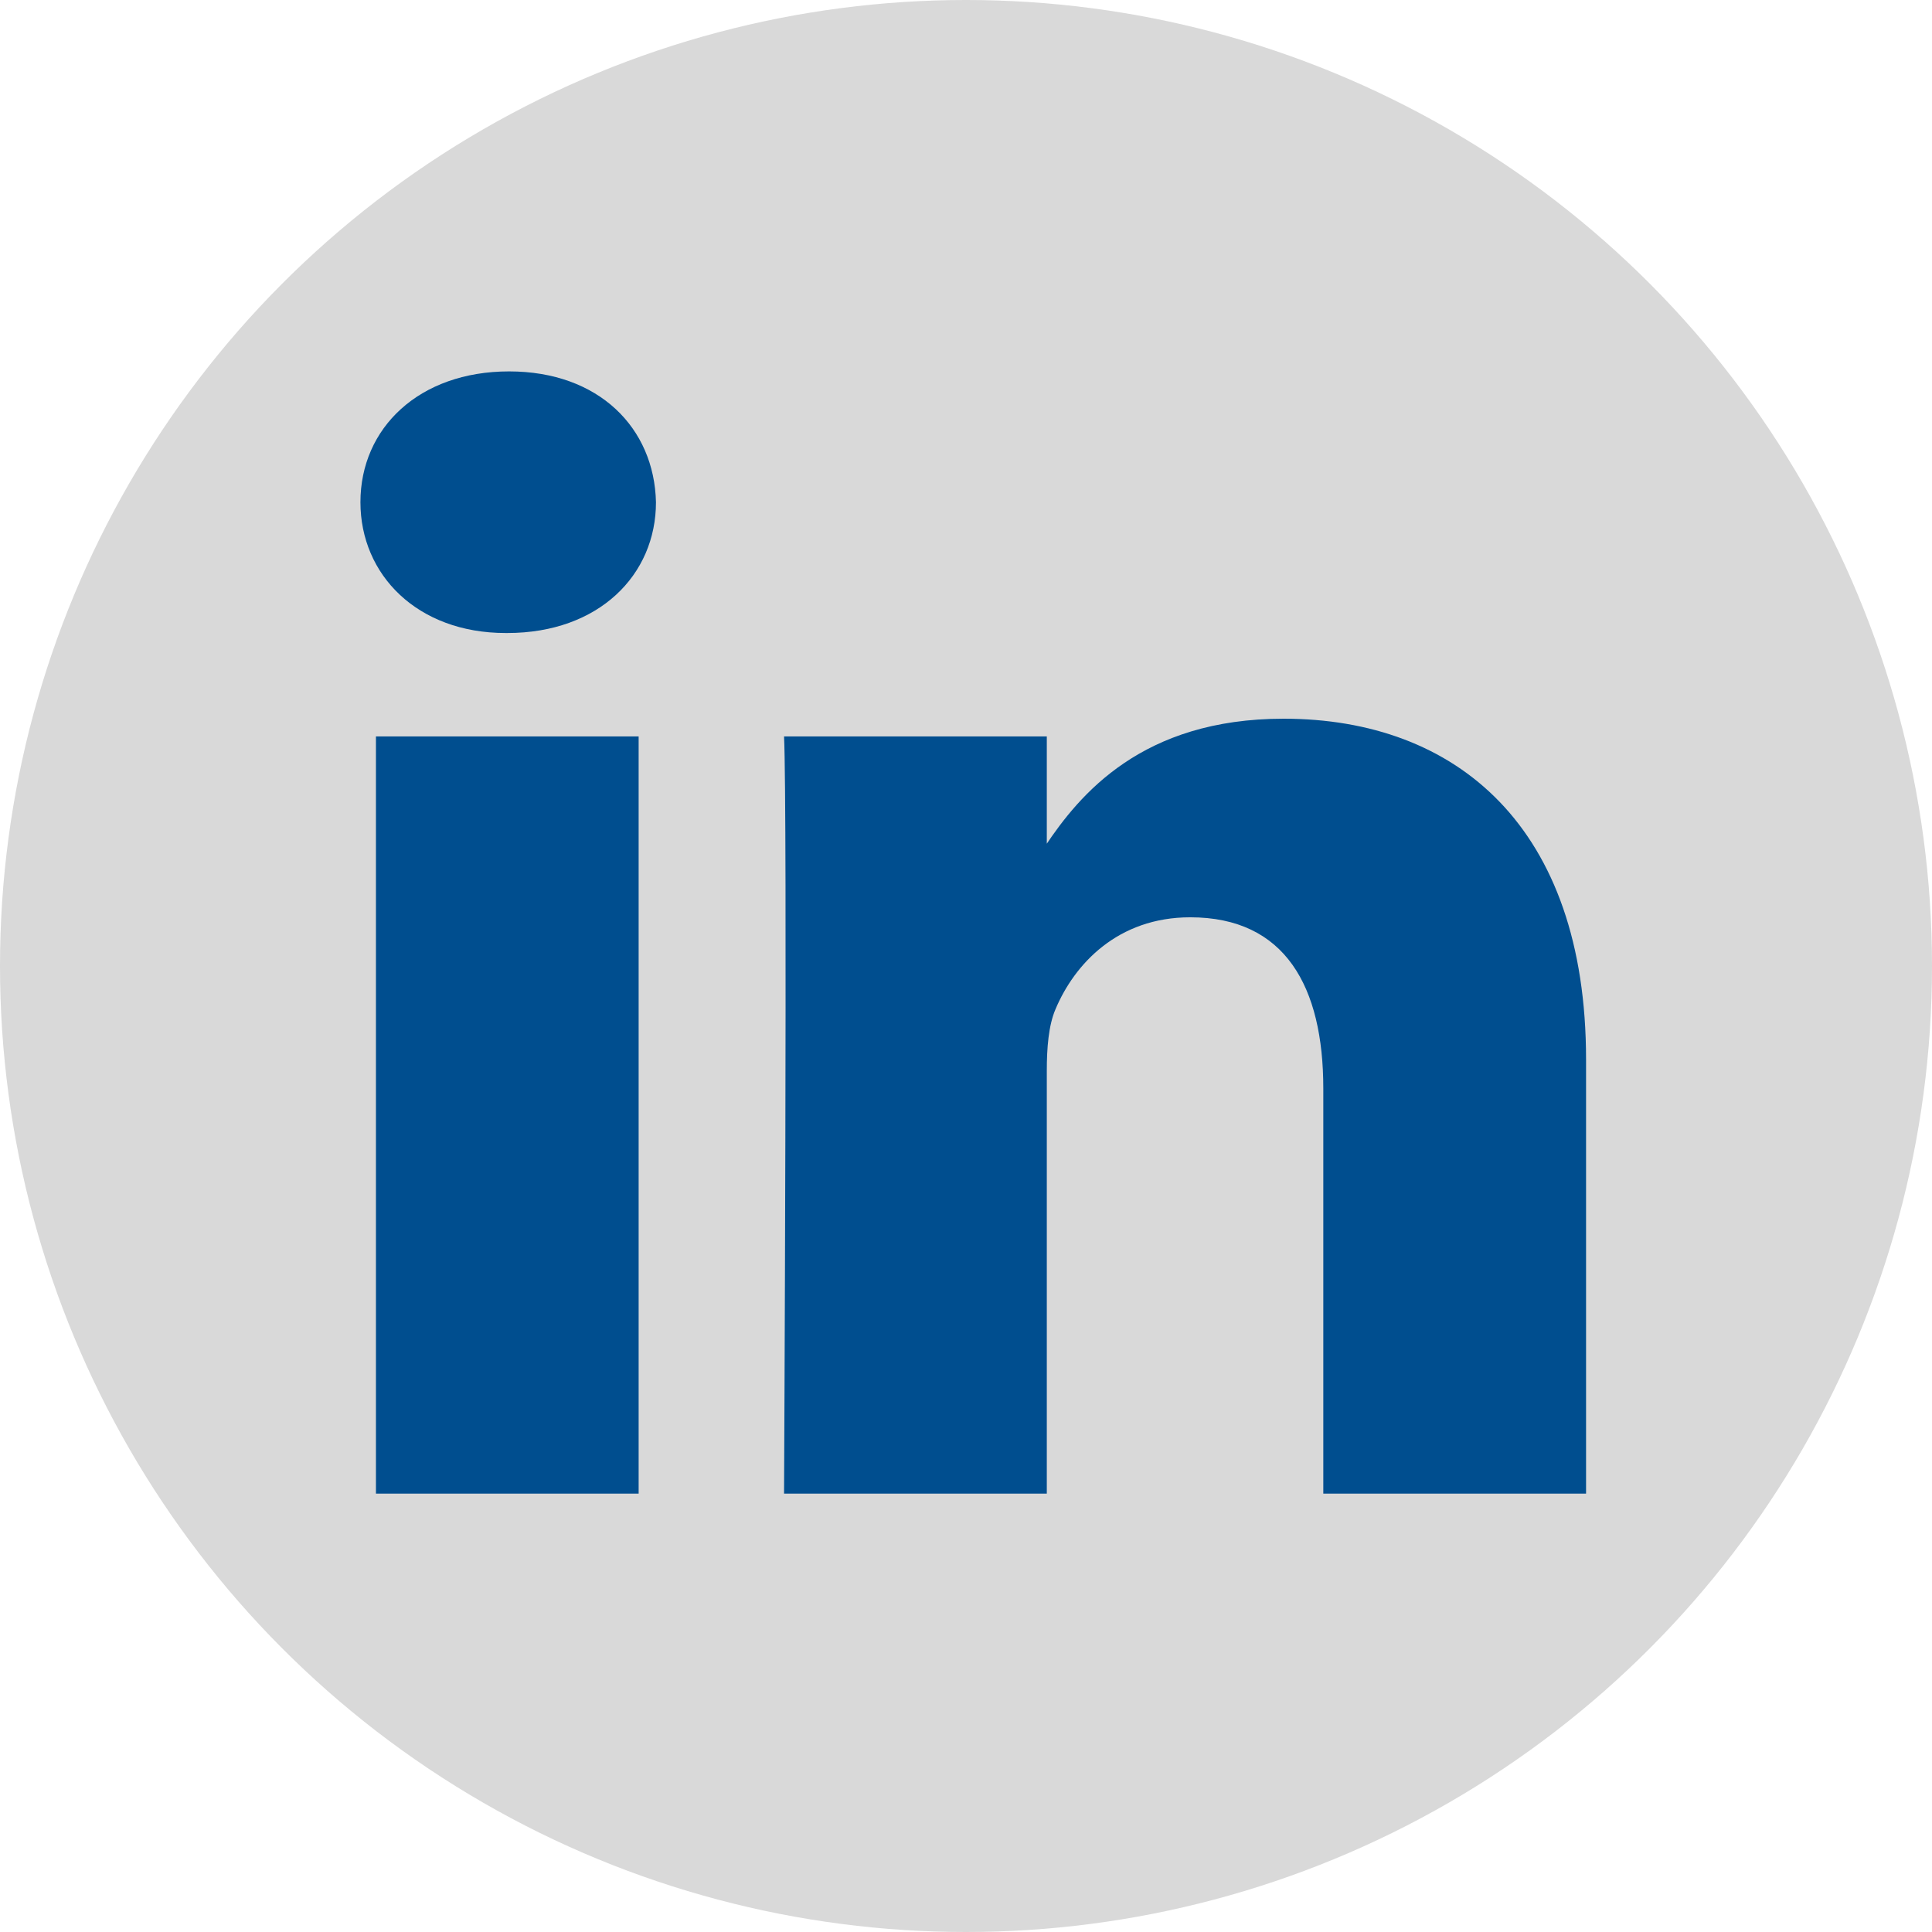 <svg width="34" height="34" viewBox="0 0 34 34" fill="none" xmlns="http://www.w3.org/2000/svg">
<circle cx="17" cy="17" r="17" fill="#D9D9D9"/>
<g clip-path="url(#clip0_763_9)">
<path d="M11.239 26.285V12.96H6.616V26.285H11.239ZM8.928 11.14C10.54 11.14 11.544 10.117 11.544 8.838C11.514 7.531 10.54 6.536 8.959 6.536C7.377 6.536 6.343 7.531 6.343 8.838C6.343 10.117 7.346 11.14 8.898 11.14H8.928H8.928ZM13.798 26.285H18.422V18.844C18.422 18.445 18.452 18.048 18.574 17.763C18.908 16.967 19.669 16.143 20.946 16.143C22.619 16.143 23.288 17.365 23.288 19.156V26.285H27.912V18.645C27.912 14.552 25.631 12.648 22.589 12.648C20.095 12.648 18.999 13.983 18.391 14.893H18.422V12.96H13.798C13.859 14.21 13.798 26.284 13.798 26.284L13.798 26.285Z" fill="#004E8F"/>
</g>
<defs>
<clipPath id="clip0_763_9">
<rect width="21.566" height="19.748" fill="white" transform="translate(6.343 6.537)"/>
</clipPath>
</defs>
</svg>
